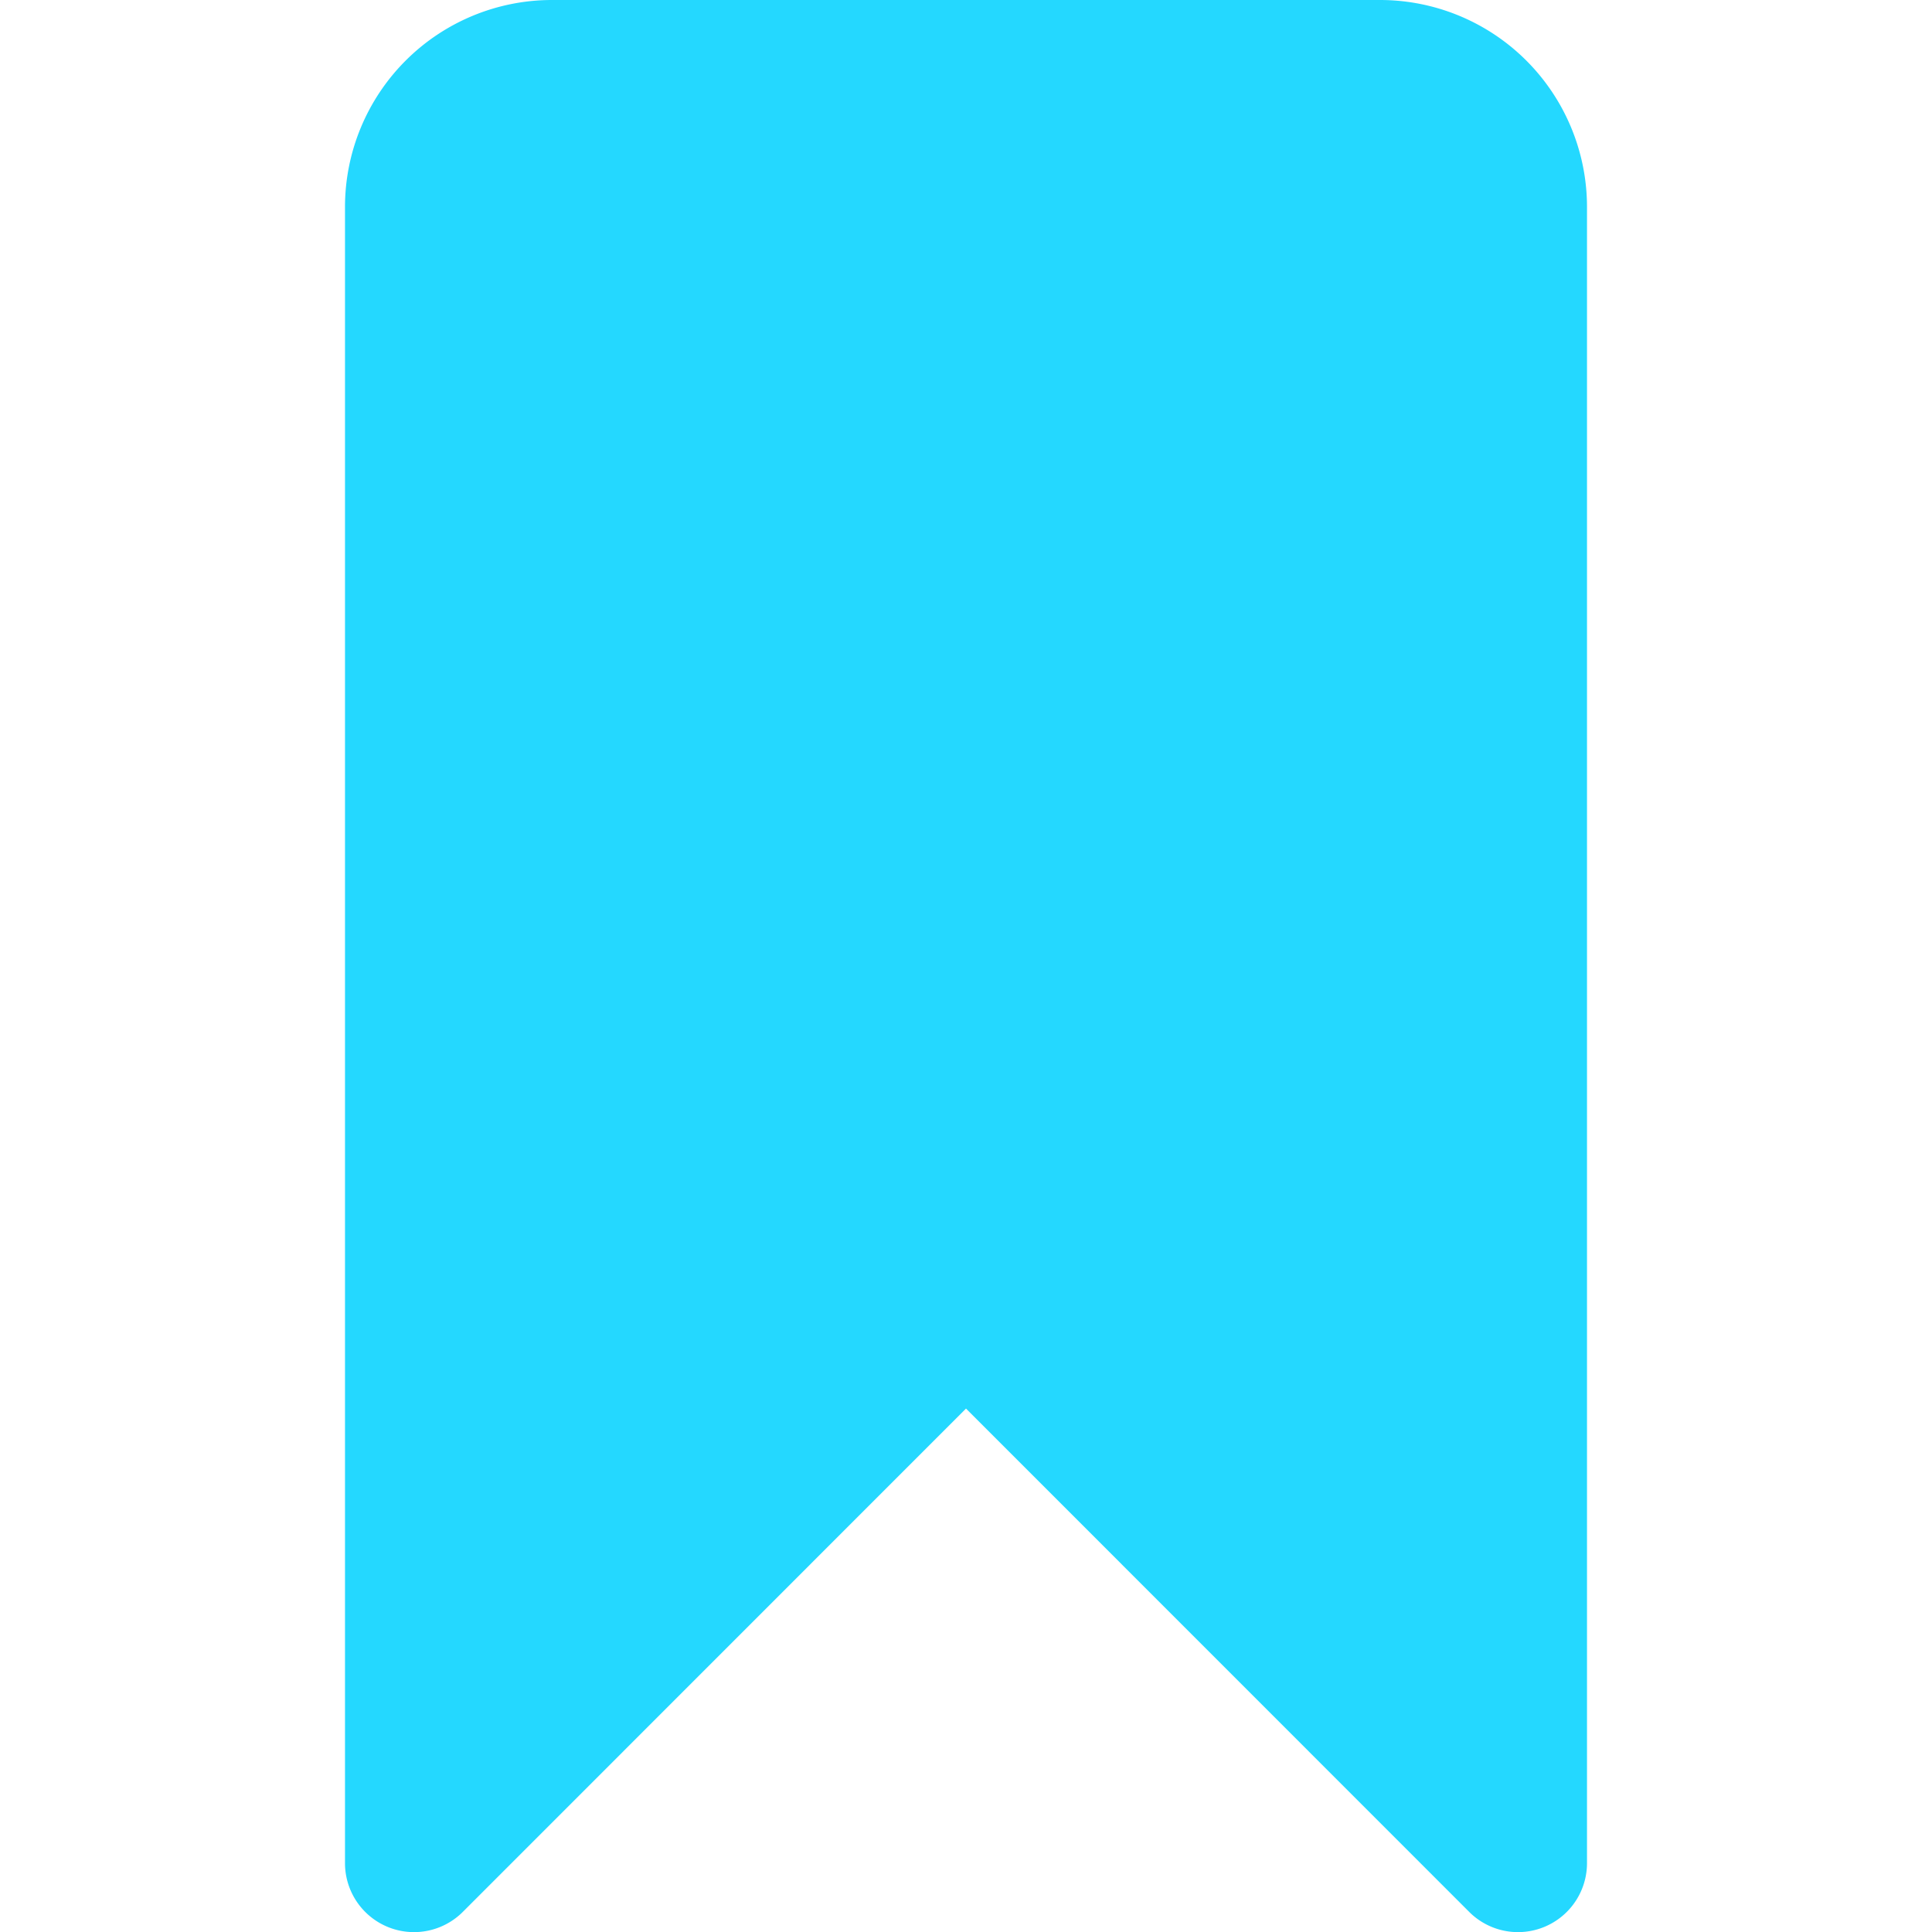 <svg xmlns="http://www.w3.org/2000/svg" viewBox="0 0 14 14"><path fill="#24D8FF" d="M4 0a1.5 1.5 0 0 0-1.5 1.5v12a.5.5 0 0 0 .854.354L7 10.207l3.646 3.647a.5.5 0 0 0 .854-.354v-12A1.5 1.5 0 0 0 10 0z"/></svg>